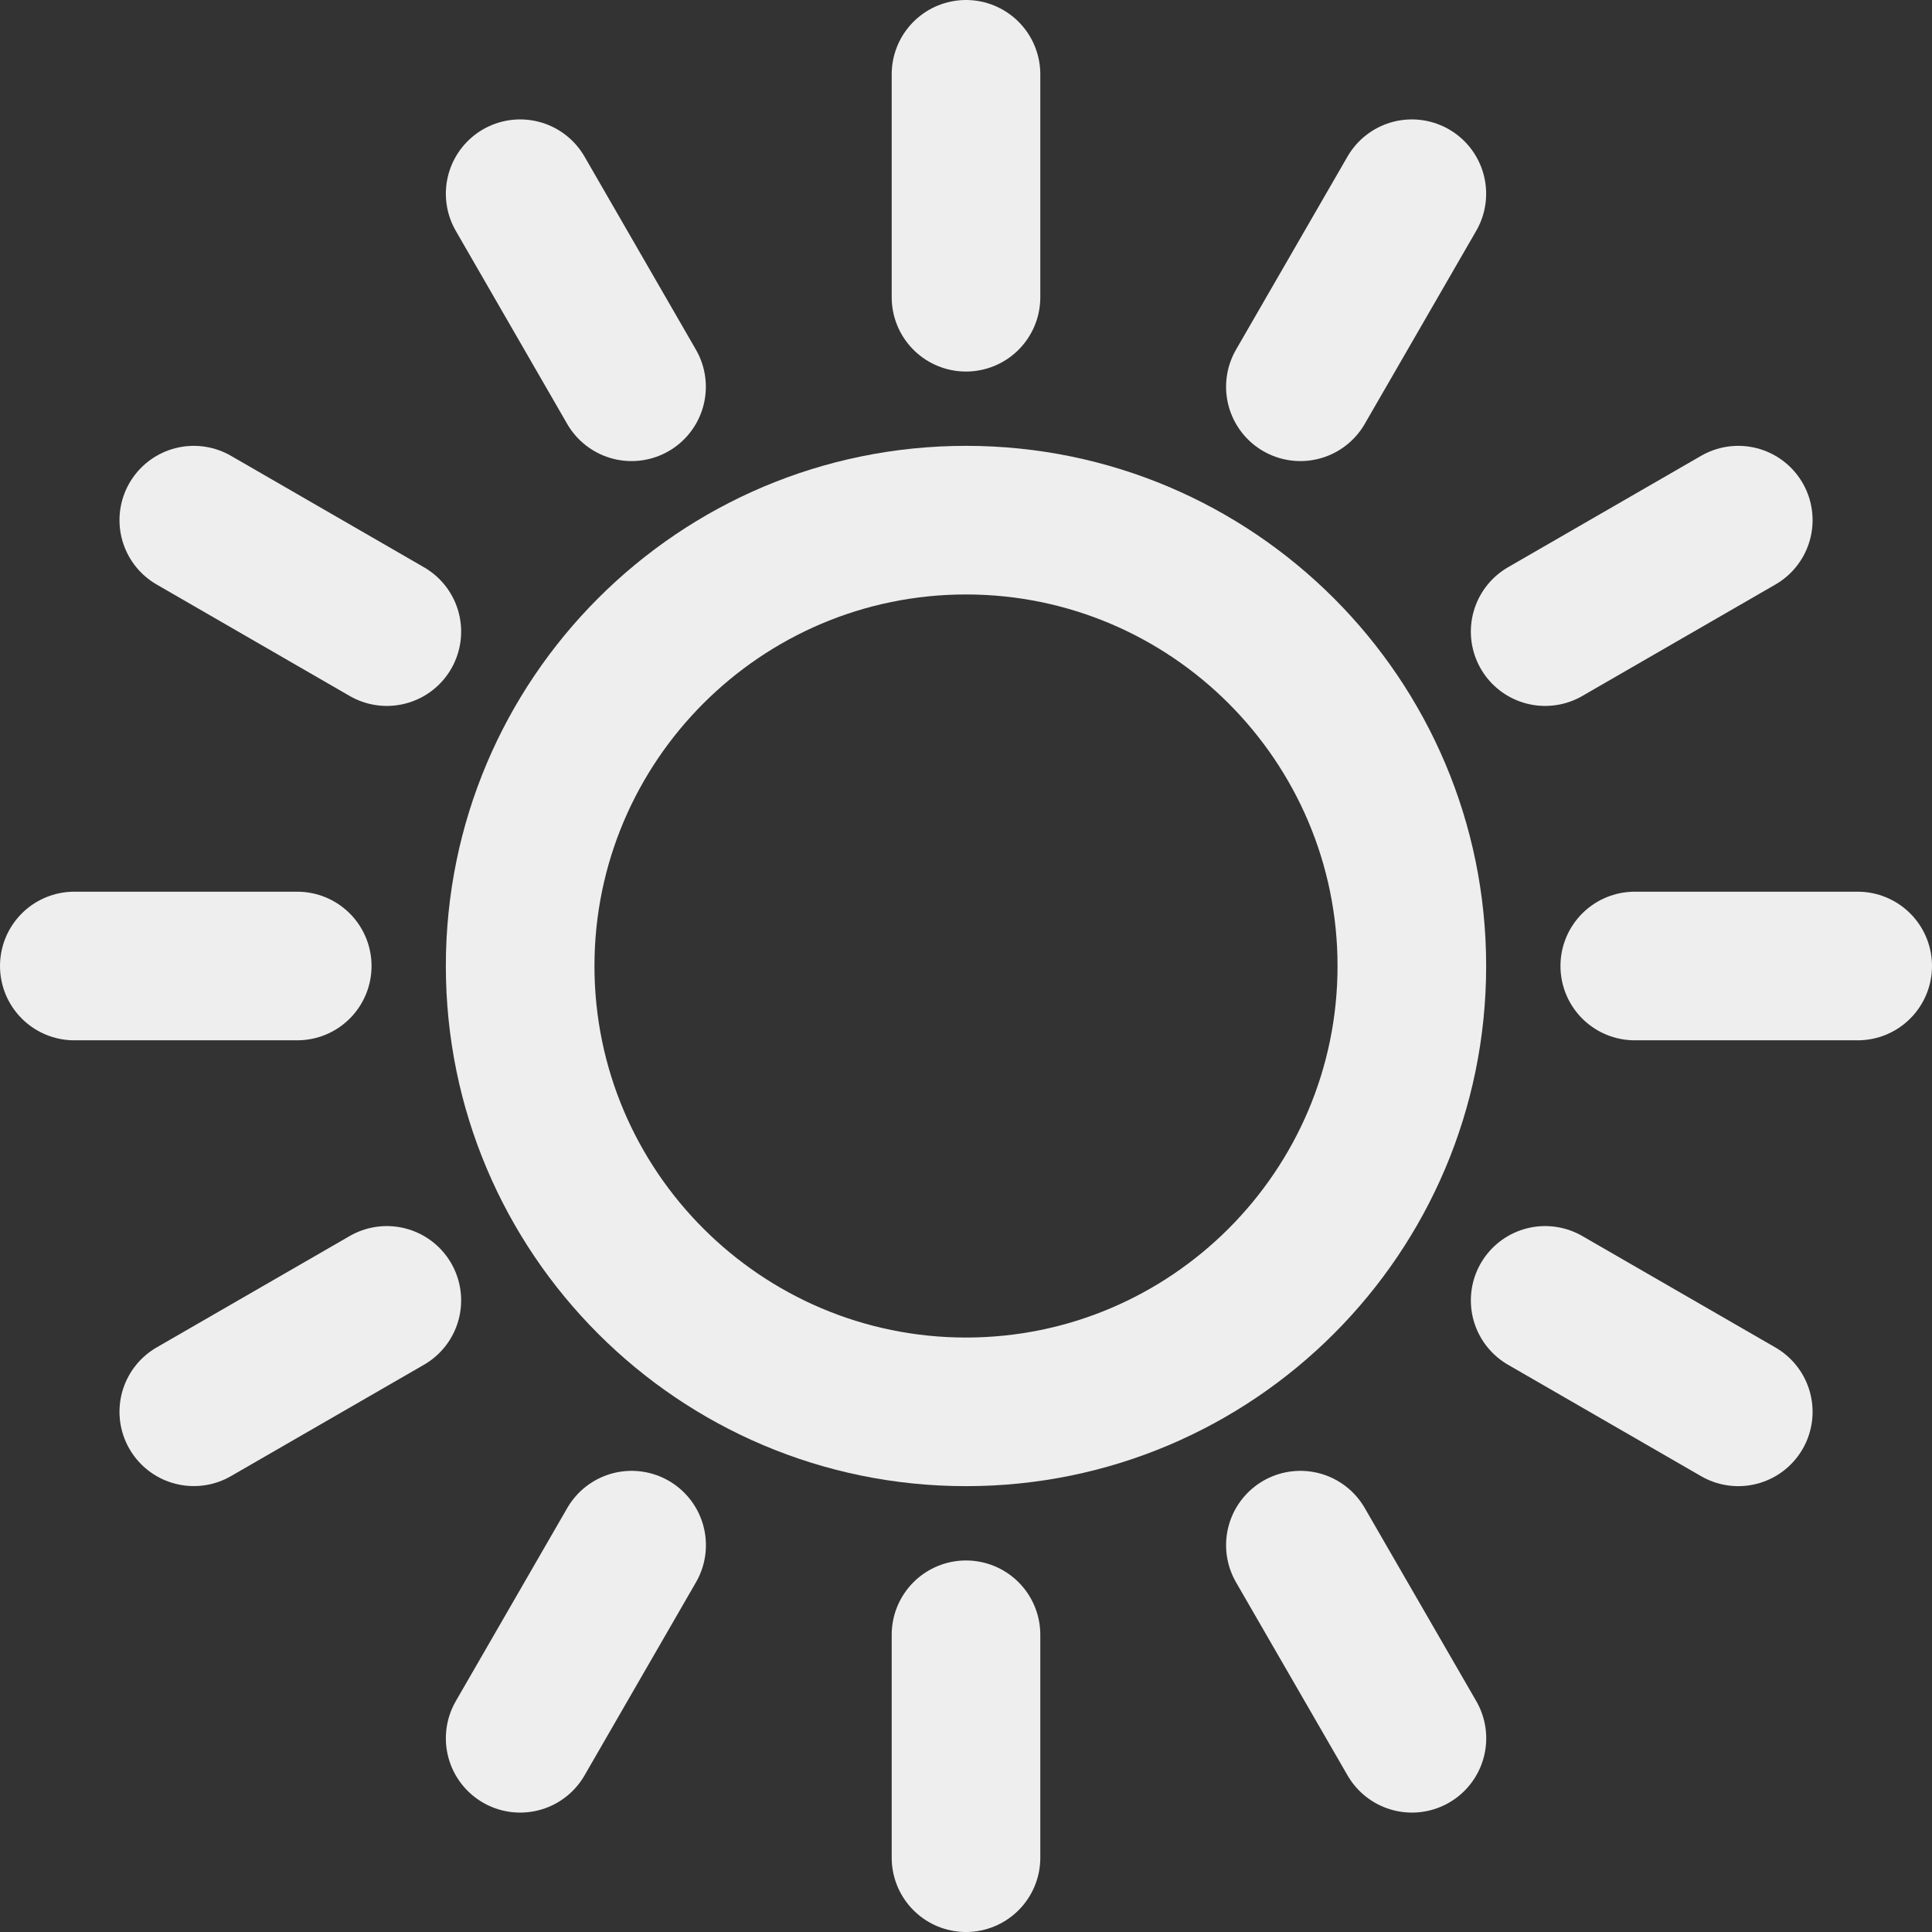 <?xml version="1.0" encoding="UTF-8" standalone="no"?>
<!-- Generator: Adobe Illustrator 15.0.0, SVG Export Plug-In . SVG Version: 6.00 Build 0)  -->

<svg
   xmlns:dc="http://purl.org/dc/elements/1.1/"
   xmlns:cc="http://creativecommons.org/ns#"
   xmlns:rdf="http://www.w3.org/1999/02/22-rdf-syntax-ns#"
   xmlns:svg="http://www.w3.org/2000/svg"
   xmlns="http://www.w3.org/2000/svg"
   xmlns:sodipodi="http://sodipodi.sourceforge.net/DTD/sodipodi-0.dtd"
   xmlns:inkscape="http://www.inkscape.org/namespaces/inkscape"
   version="1.1"
   id="Layer_1"
   x="0px"
   y="0px"
   width="416px"
   height="416px"
   viewBox="0 0 26 26"
   enable-background="new 0 0 26 26"
   xml:space="preserve"
   sodipodi:docname="icons8-sun.svg"
   inkscape:version="0.92.2 (5c3e80d, 2017-08-06)"><rect x="0" y="0" width="26" height="26" fill="#333333" stroke="none"/><defs
     id="defs4953" /><sodipodi:namedview
     pagecolor="#ffffff"
     bordercolor="#666666"
     borderopacity="1"
     objecttolerance="10"
     gridtolerance="10"
     guidetolerance="10"
     inkscape:pageopacity="0"
     inkscape:pageshadow="2"
     inkscape:window-width="737"
     inkscape:window-height="480"
     id="namedview4951"
     showgrid="false"
     inkscape:zoom="0.56730769"
     inkscape:cx="-95.186442"
     inkscape:cy="208"
     inkscape:window-x="0"
     inkscape:window-y="0"
     inkscape:window-maximized="0"
     inkscape:current-layer="Layer_1" /><g
     id="g4924"
     style="fill:#EEEEEE"><path
       fill="#000000"
       d="M13,8c2.757,0,5,2.243,5,5s-2.243,5-5,5s-5-2.243-5-5S10.243,8,13,8 M13,6c-3.866,0-7,3.134-7,7   s3.134,7,7,7s7-3.134,7-7S16.866,6,13,6L13,6z"
       id="path4922"
       style="fill:#EEEEEE" /></g><line
     fill="none"
     stroke="#000000"
     stroke-width="2"
     stroke-linecap="round"
     stroke-linejoin="round"
     stroke-miterlimit="10"
     x1="13"
     y1="1"
     x2="13"
     y2="4"
     id="line4926"
     style="fill:#999999;stroke:#EEEEEE;stroke-opacity:1" /><line
     fill="none"
     stroke="#000000"
     stroke-width="2"
     stroke-linecap="round"
     stroke-linejoin="round"
     stroke-miterlimit="10"
     x1="13"
     y1="22"
     x2="13"
     y2="25"
     id="line4928"
     style="fill:#999999;stroke:#EEEEEE;stroke-opacity:1" /><line
     fill="none"
     stroke="#000000"
     stroke-width="2"
     stroke-linecap="round"
     stroke-linejoin="round"
     stroke-miterlimit="10"
     x1="25"
     y1="13"
     x2="22"
     y2="13"
     id="line4930"
     style="fill:#999999;stroke:#EEEEEE;stroke-opacity:1" /><line
     fill="none"
     stroke="#000000"
     stroke-width="2"
     stroke-linecap="round"
     stroke-linejoin="round"
     stroke-miterlimit="10"
     x1="4"
     y1="13"
     x2="1"
     y2="13"
     id="line4932"
     style="fill:#999999;stroke:#EEEEEE;stroke-opacity:1" /><line
     fill="none"
     stroke="#000000"
     stroke-width="2"
     stroke-linecap="round"
     stroke-linejoin="round"
     stroke-miterlimit="10"
     x1="2.608"
     y1="7"
     x2="5.206"
     y2="8.5"
     id="line4934"
     style="fill:#999999;stroke:#EEEEEE;stroke-opacity:1" /><line
     fill="none"
     stroke="#000000"
     stroke-width="2"
     stroke-linecap="round"
     stroke-linejoin="round"
     stroke-miterlimit="10"
     x1="20.794"
     y1="17.5"
     x2="23.393"
     y2="19"
     id="line4936"
     style="fill:#999999;stroke:#EEEEEE;stroke-opacity:1" /><line
     fill="none"
     stroke="#000000"
     stroke-width="2"
     stroke-linecap="round"
     stroke-linejoin="round"
     stroke-miterlimit="10"
     x1="19"
     y1="2.607"
     x2="17.5"
     y2="5.205"
     id="line4938"
     style="fill:#999999;stroke:#EEEEEE;stroke-opacity:1" /><line
     fill="none"
     stroke="#000000"
     stroke-width="2"
     stroke-linecap="round"
     stroke-linejoin="round"
     stroke-miterlimit="10"
     x1="8.5"
     y1="20.794"
     x2="7"
     y2="23.393"
     id="line4940"
     style="fill:#999999;stroke:#EEEEEE;stroke-opacity:1" /><line
     fill="none"
     stroke="#000000"
     stroke-width="2"
     stroke-linecap="round"
     stroke-linejoin="round"
     stroke-miterlimit="10"
     x1="2.608"
     y1="18.999"
     x2="5.206"
     y2="17.5"
     id="line4942"
     style="fill:#999999;stroke:#EEEEEE;stroke-opacity:1" /><line
     fill="none"
     stroke="#000000"
     stroke-width="2"
     stroke-linecap="round"
     stroke-linejoin="round"
     stroke-miterlimit="10"
     x1="20.794"
     y1="8.5"
     x2="23.393"
     y2="7"
     id="line4944"
     style="fill:#999999;stroke:#EEEEEE;stroke-opacity:1" /><line
     fill="none"
     stroke="#000000"
     stroke-width="2"
     stroke-linecap="round"
     stroke-linejoin="round"
     stroke-miterlimit="10"
     x1="7"
     y1="2.607"
     x2="8.499"
     y2="5.205"
     id="line4946"
     style="fill:#999999;stroke:#EEEEEE;stroke-opacity:1" /><line
     fill="none"
     stroke="#000000"
     stroke-width="2"
     stroke-linecap="round"
     stroke-linejoin="round"
     stroke-miterlimit="10"
     x1="17.5"
     y1="20.794"
     x2="19.001"
     y2="23.393"
     id="line4948"
     style="fill:#999999;stroke:#EEEEEE;stroke-opacity:1" /></svg>